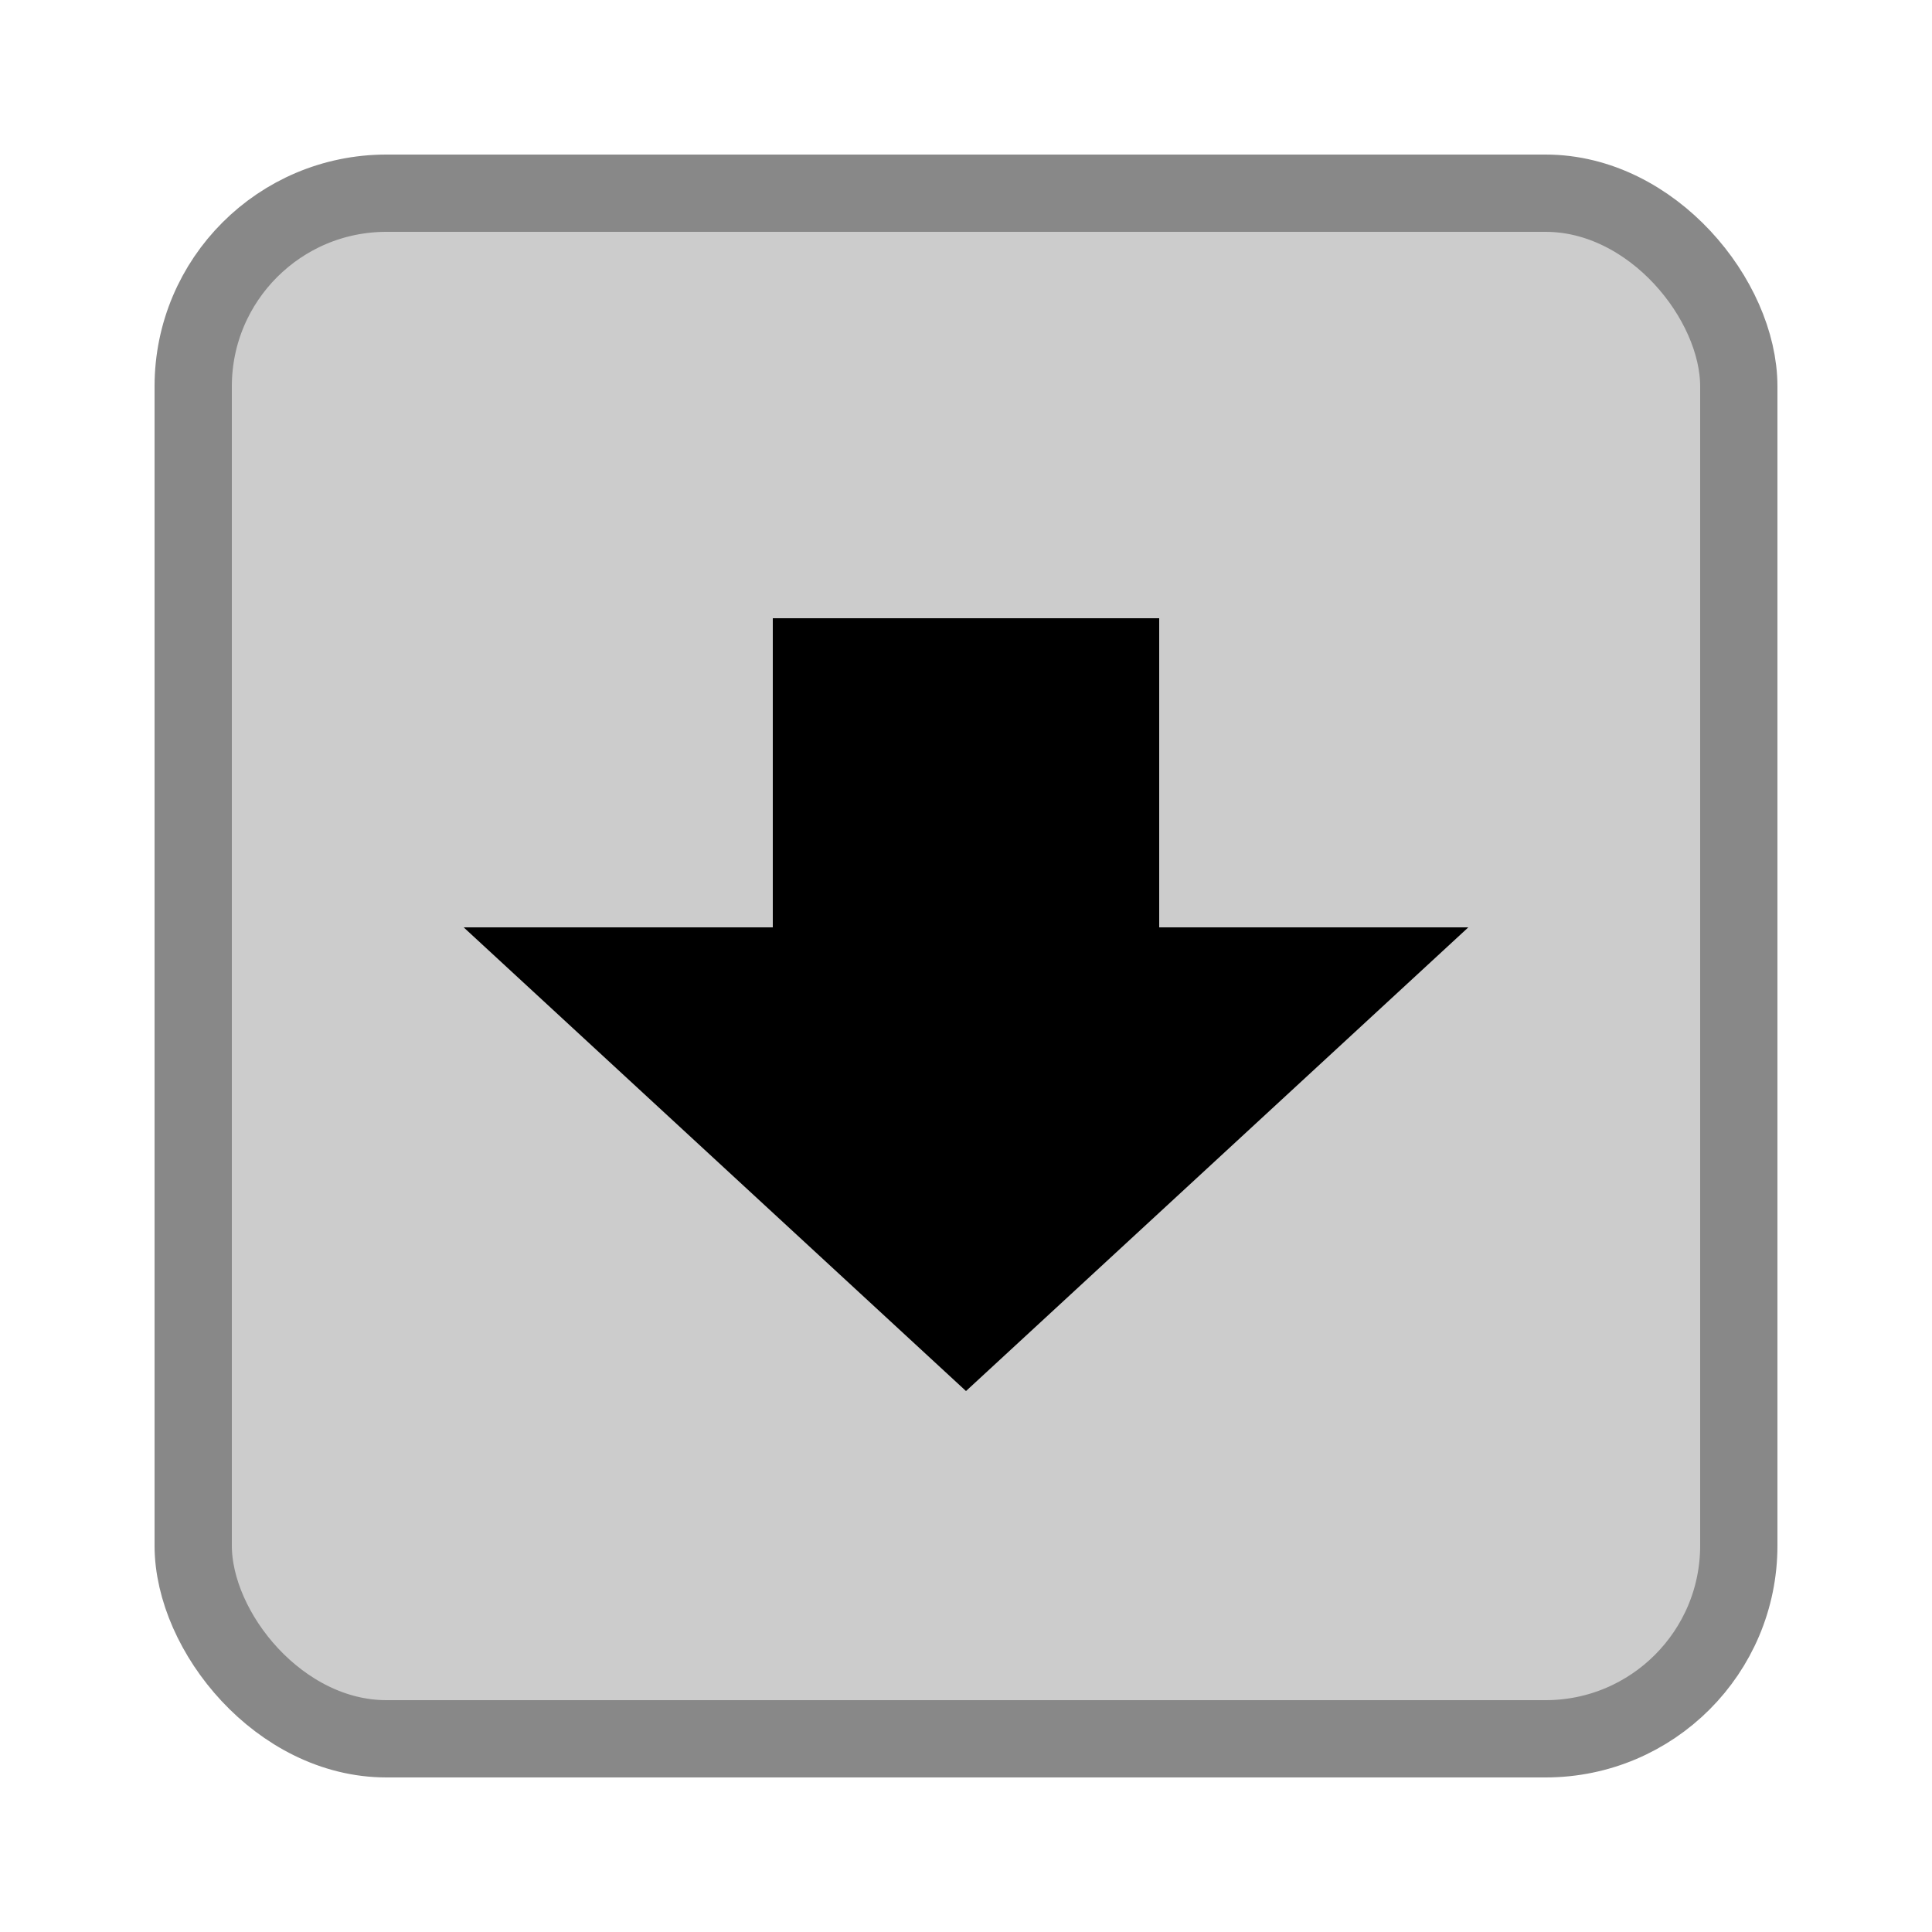 <svg width="50" height="50" viewBox="0 0 50 50" xmlns="http://www.w3.org/2000/svg">
  <rect x="5" y="5" width="40" height="40" rx="5" ry="5" fill="#ccc" stroke="#888" stroke-width="2"/>
  <polygon points="25,36 12,24 20,24 20,16 30,16 30,24 38,24" fill="black"/>
</svg>

